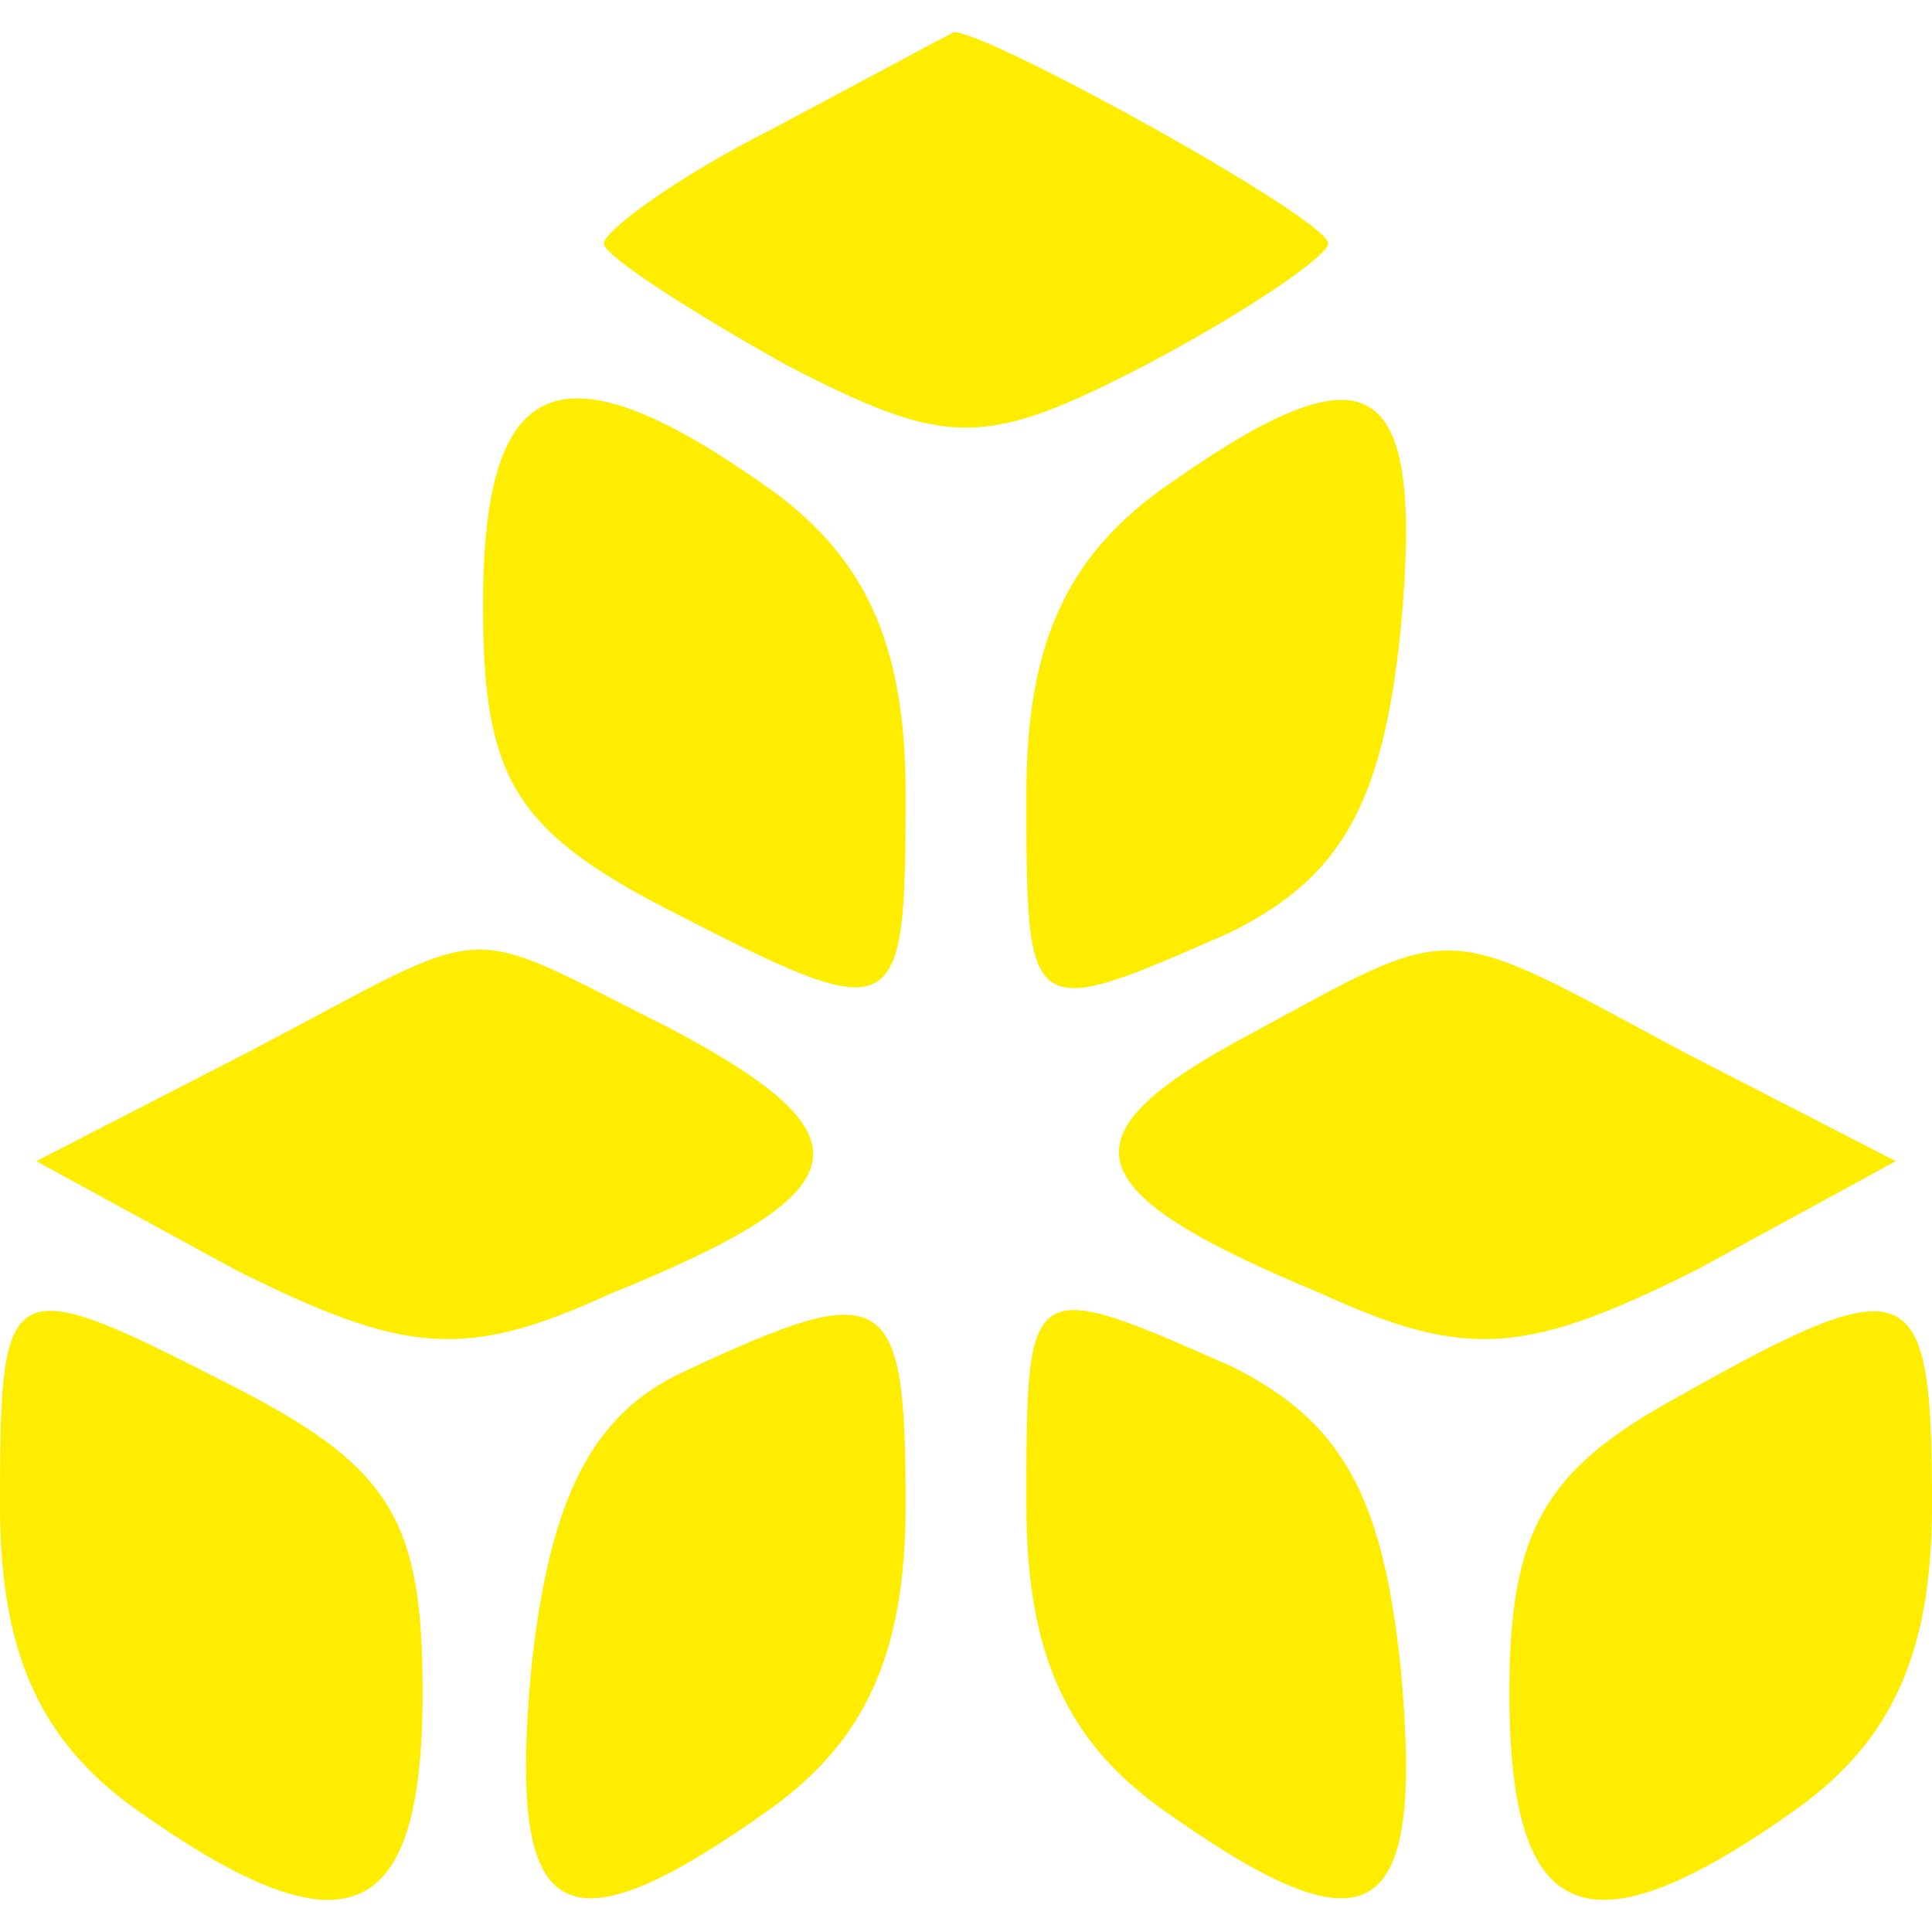<svg version="1.1" xmlns="http://www.w3.org/2000/svg" xmlns:xlink="http://www.w3.org/1999/xlink" width="32pt" height="32pt" viewBox="0,0,256,256"><g fill="#FFED00" fill-rule="nonzero" stroke="none" stroke-width="1" stroke-linecap="butt" stroke-linejoin="miter" stroke-miterlimit="10" stroke-dasharray="" stroke-dashoffset="0" font-family="none" font-weight="none" font-size="none" text-anchor="none" style="mix-blend-mode: normal"><g transform="translate(0,4.261) scale(8,8)"><g transform="translate(0,32) scale(0.1,-0.1)"><path d="M128,304c-16,-8 -28,-17 -28,-19c0,-2 14,-11 30,-20c27,-14 33,-14 60,0c17,9 30,18 30,20c0,4 -56,35 -62,35c-2,-1 -15,-8 -30,-16z"></path><path d="M80,225c0,-28 5,-37 30,-50c39,-20 40,-20 40,19c0,25 -7,39 -22,50c-35,25 -48,20 -48,-19z"></path><path d="M192,244c-15,-11 -22,-25 -22,-50c0,-38 0,-38 34,-23c18,9 25,21 28,50c4,43 -5,48 -40,23z"></path><path d="M41,151l-35,-18l33,-18c28,-14 38,-15 62,-4c42,17 44,26 10,44c-36,18 -28,18 -70,-4z"></path><path d="M207,154c-32,-17 -29,-26 12,-43c24,-11 34,-10 62,4l33,18l-35,18c-41,22 -37,22 -72,3z"></path><path d="M0,76c0,-25 7,-39 22,-50c35,-25 48,-20 48,19c0,28 -5,37 -30,50c-39,20 -40,20 -40,-19z"></path><path d="M113,98c-15,-7 -22,-21 -25,-49c-4,-43 5,-48 40,-23c15,11 22,25 22,50c0,36 -3,38 -37,22z"></path><path d="M170,76c0,-25 7,-39 22,-50c35,-25 44,-20 40,23c-3,29 -10,41 -28,50c-34,15 -34,15 -34,-23z"></path><path d="M278,94c-22,-12 -28,-22 -28,-49c0,-39 13,-44 48,-19c15,11 22,25 22,50c0,38 -3,40 -42,18z"></path></g></g></g></svg>